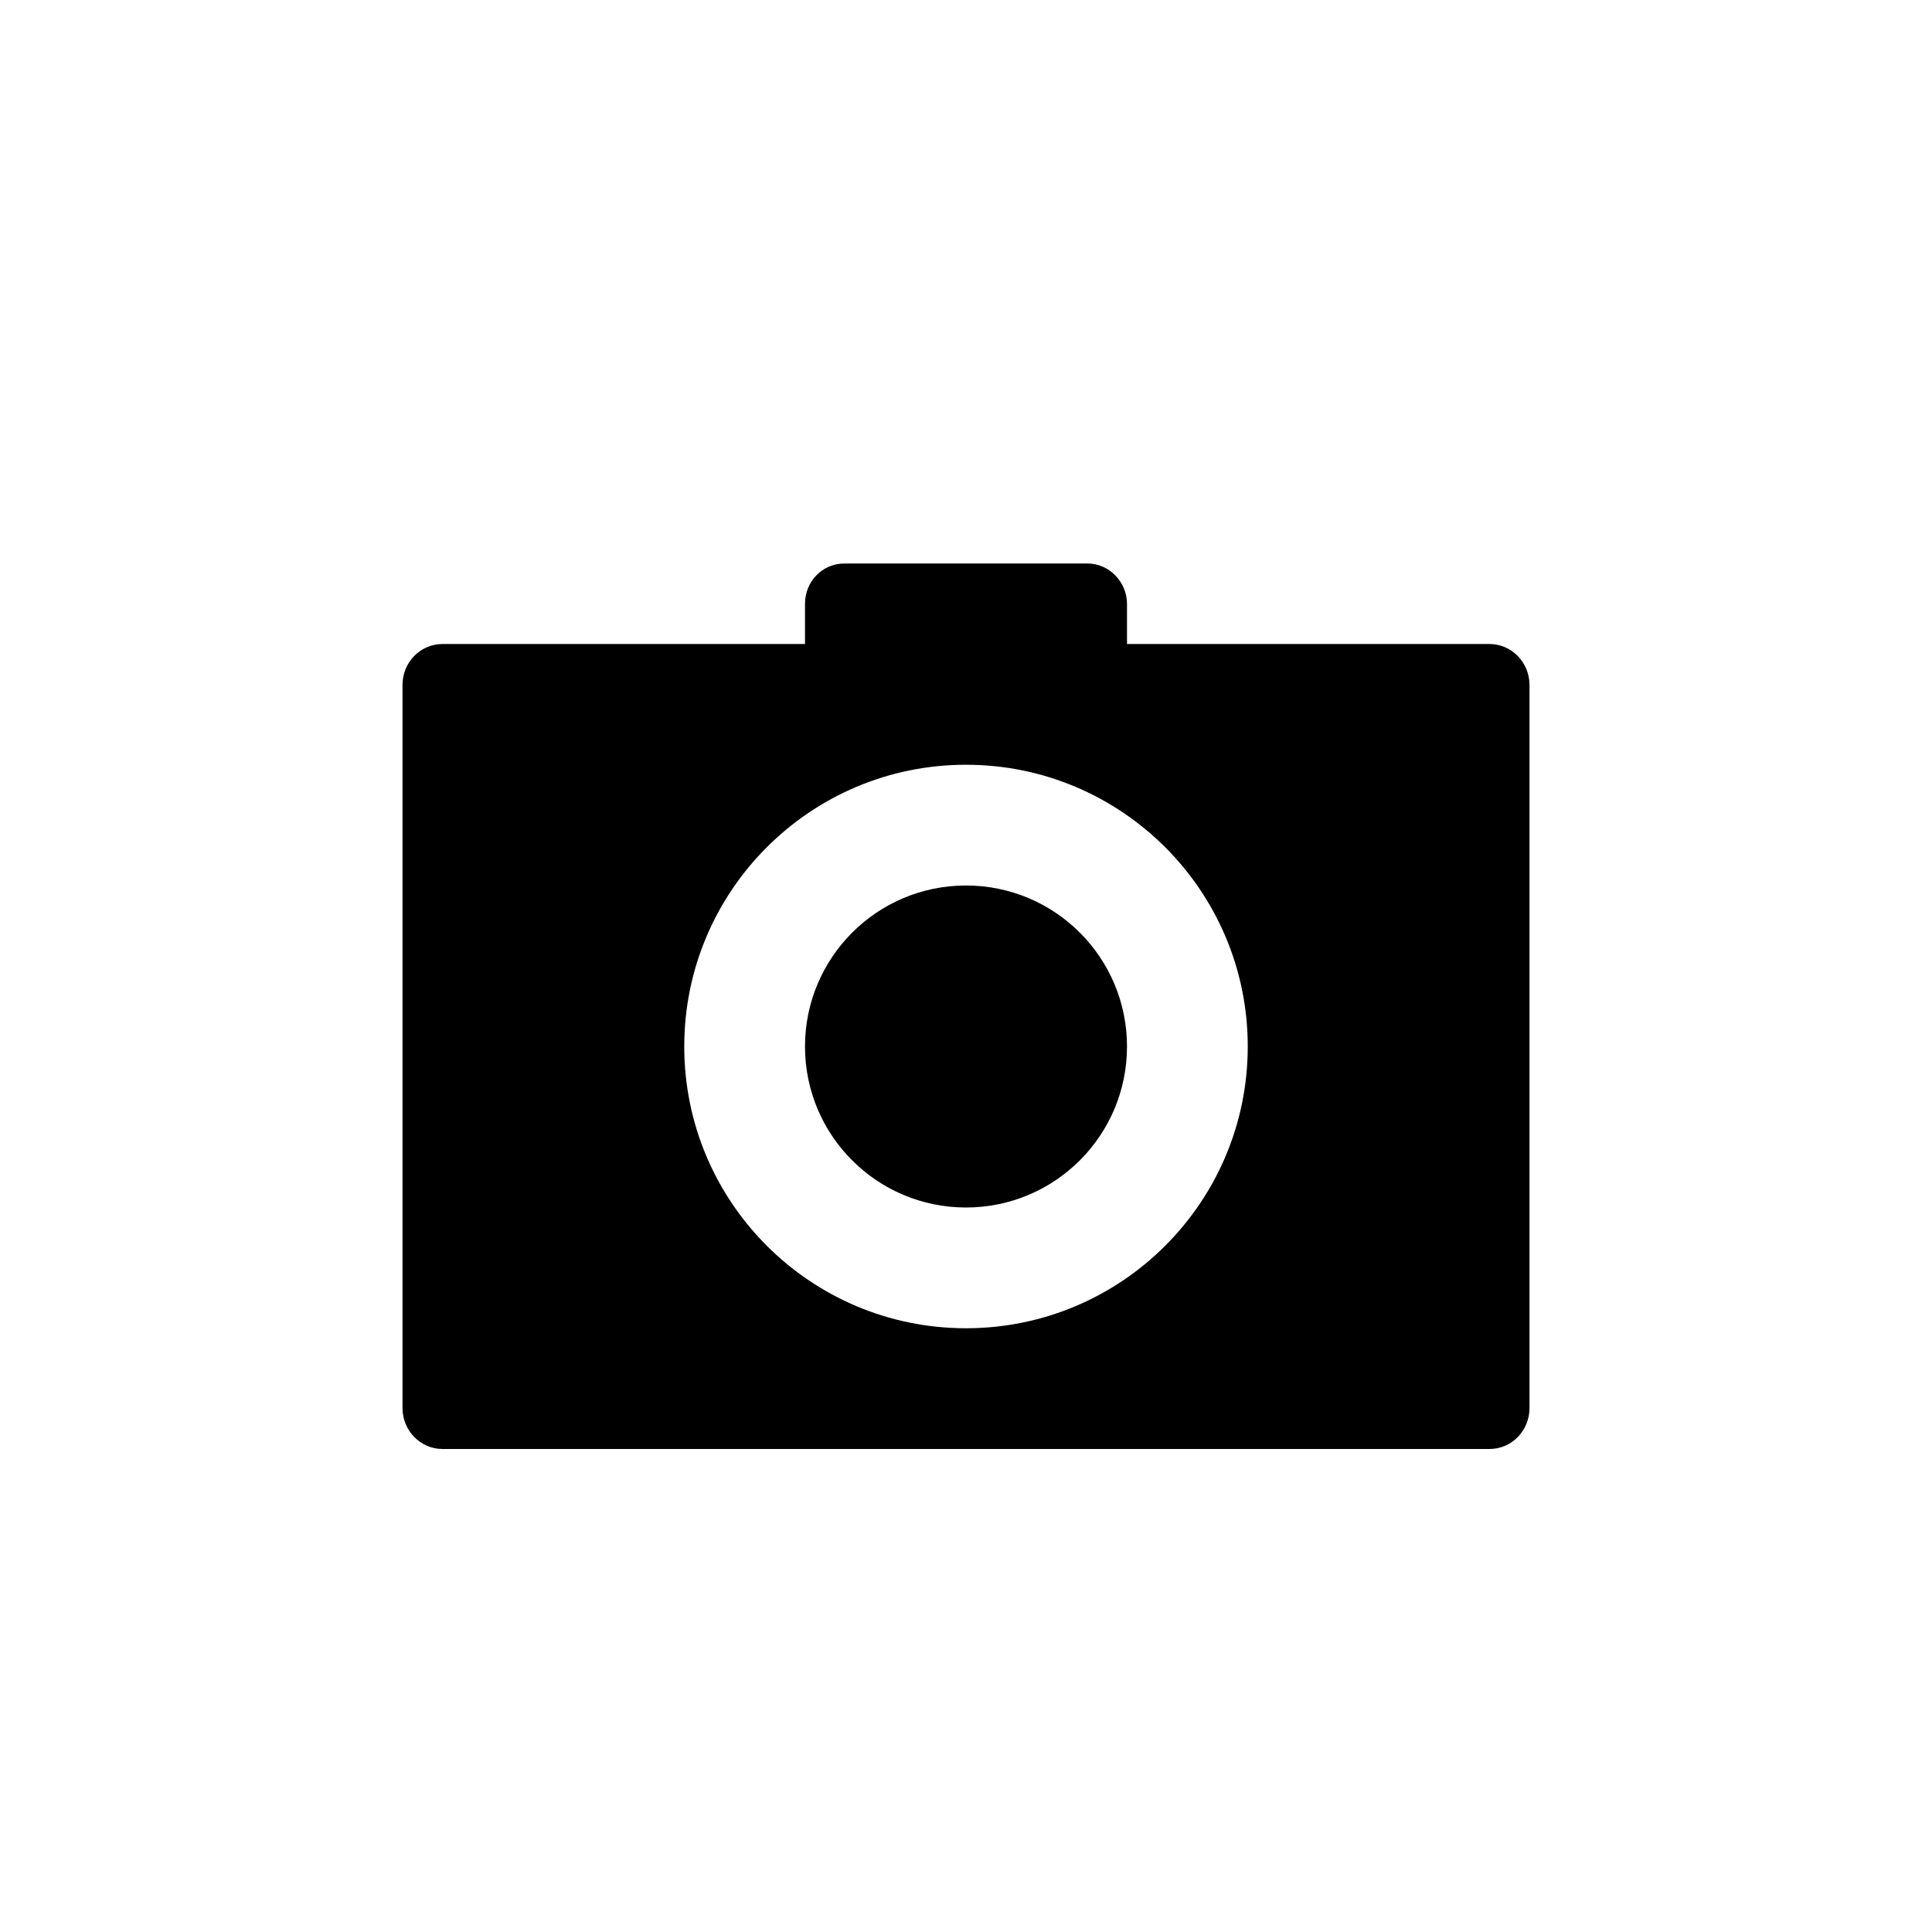 <?xml version="1.0" encoding="UTF-8" standalone="no"?>
<svg width="24px" height="24px" viewBox="0 0 24 24" version="1.1" xmlns="http://www.w3.org/2000/svg" xmlns:xlink="http://www.w3.org/1999/xlink">
    <!-- Generator: Sketch 41.2 (35397) - http://www.bohemiancoding.com/sketch -->
    <title>editor/photo</title>
    <desc>Created with Sketch.</desc>
    <defs></defs>
    <g id="Editor" stroke="none" stroke-width="1" fill="none" fill-rule="evenodd">
        <g id="editor/photo" fill="currentColor">
            <g id="photo" transform="translate(5, 7)">
                <path d="M0,1.51 C0,1.228 0.22,1 0.498,1 L13.502,1 C13.777,1 14,1.228 14,1.51 L14,10.49 C14,10.772 13.78,11 13.502,11 L0.498,11 C0.223,11 0,10.772 0,10.49 L0,1.51 Z M5,0.5 C5,0.224 5.215,0 5.49,0 L8.51,0 C8.78,0 9,0.232 9,0.5 L9,1 L5,1 L5,0.5 Z M7,9.5 C8.933,9.5 10.5,7.933 10.5,6 C10.5,4.067 8.933,2.5 7,2.5 C5.067,2.5 3.5,4.067 3.5,6 C3.5,7.933 5.067,9.5 7,9.5 Z M7,8 C8.105,8 9,7.105 9,6 C9,4.895 8.105,4 7,4 C5.895,4 5,4.895 5,6 C5,7.105 5.895,8 7,8 Z" id="Shape"></path>
            </g>
        </g>
    </g>
</svg>